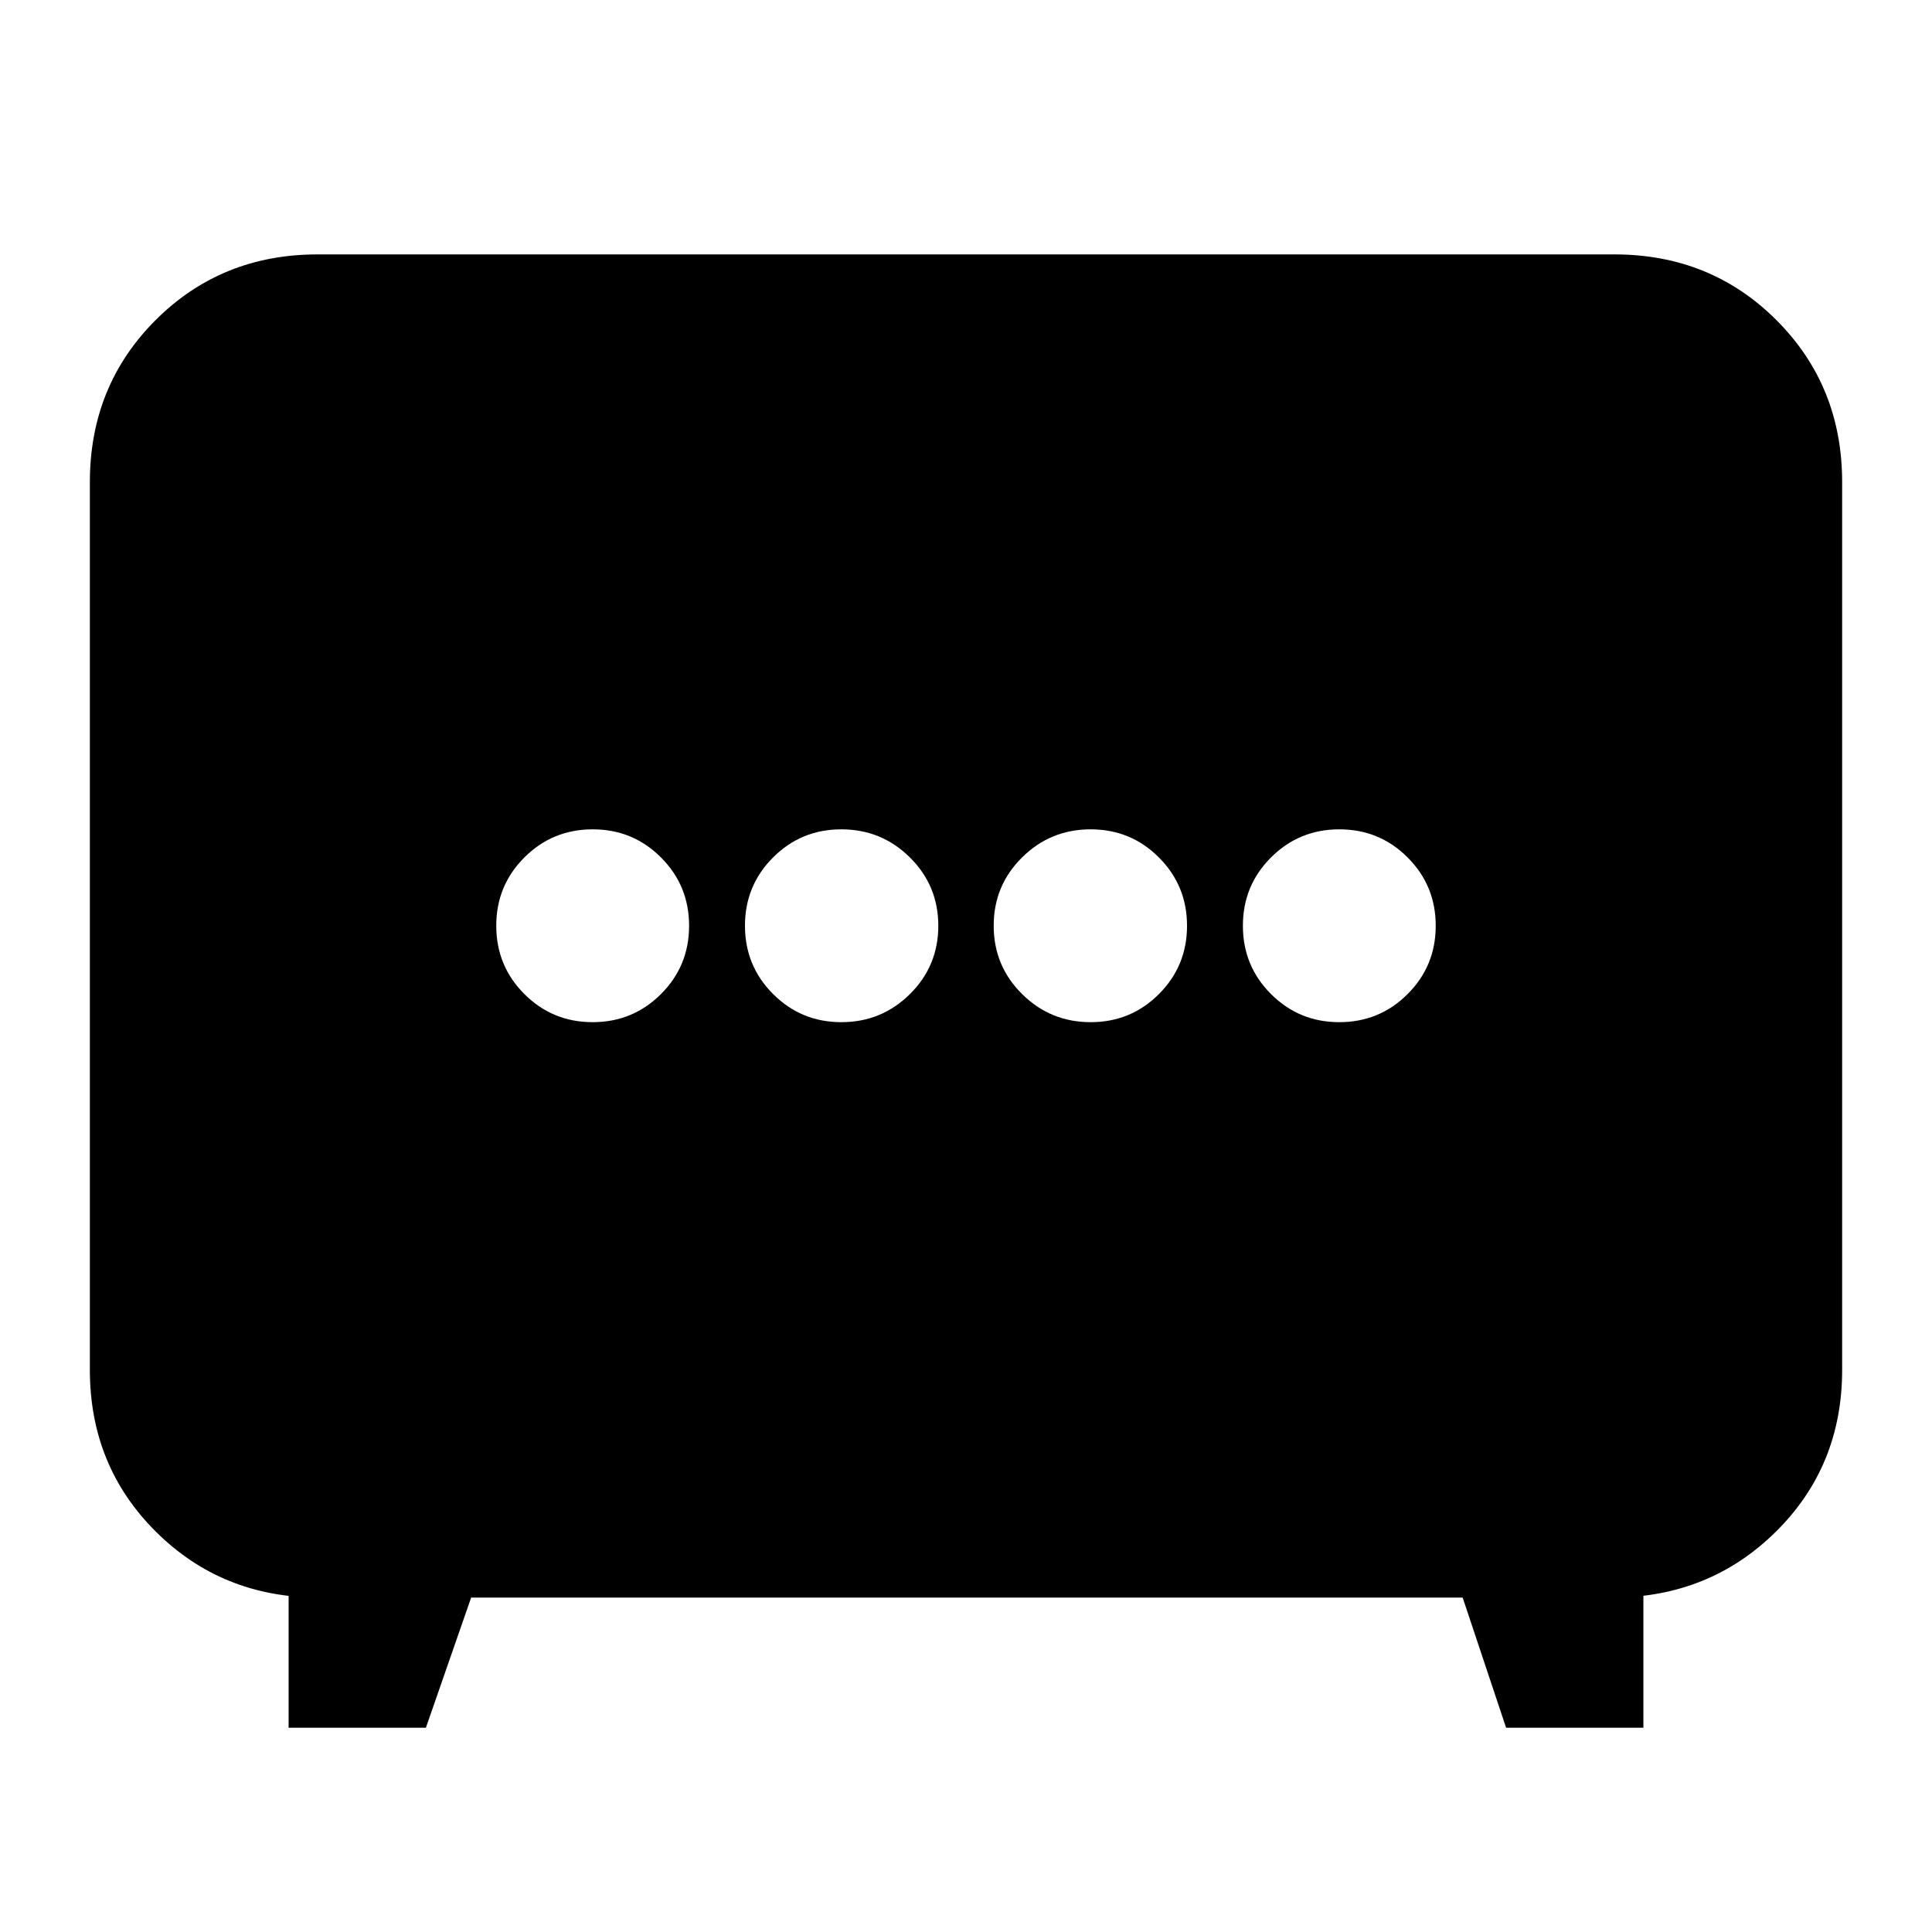<svg xmlns="http://www.w3.org/2000/svg" height="24" viewBox="0 -960 960 960" width="24"><path d="M418.07-452.09q19.97 0 34.07-13.96 14.1-13.96 14.1-33.93 0-19.98-14.1-33.95-14.1-13.98-34.07-13.98t-33.93 13.96q-13.97 13.96-13.97 33.93 0 19.98 13.97 33.95 13.96 13.98 33.93 13.98Zm123.86 0q19.97 0 33.93-13.96 13.97-13.96 13.97-33.93 0-19.98-13.97-33.95-13.96-13.98-33.93-13.98t-34.07 13.96q-14.1 13.96-14.1 33.93 0 19.98 14.1 33.95 14.1 13.98 34.07 13.98Zm-247.45 0q19.98 0 33.95-13.96 13.98-13.96 13.98-33.93 0-19.98-13.96-33.95-13.96-13.98-33.93-13.98-19.98 0-33.95 13.96-13.98 13.96-13.98 33.93 0 19.98 13.96 33.95 13.96 13.98 33.93 13.98Zm371 0q19.98 0 33.95-13.96 13.98-13.96 13.98-33.93 0-19.98-13.96-33.95-13.96-13.98-33.93-13.98-19.98 0-33.95 13.96-13.98 13.96-13.98 33.93 0 19.98 13.96 33.95 13.96 13.98 33.93 13.98ZM143.41-101.5v-76.89l15.13 12.22q-48.11 0-81-32.66-32.89-32.65-32.89-80.52v-441.06q0-47.87 32.65-80.52 32.66-32.66 80.53-32.66h644.34q47.87 0 80.53 32.66 32.65 32.65 32.65 80.52v441.06q0 47.87-32.89 80.4-32.89 32.54-80.76 32.78l14.89-12.22v76.89h-68.22l-21.58-64.67H234.11l-22.48 64.67h-68.22Z"/></svg>